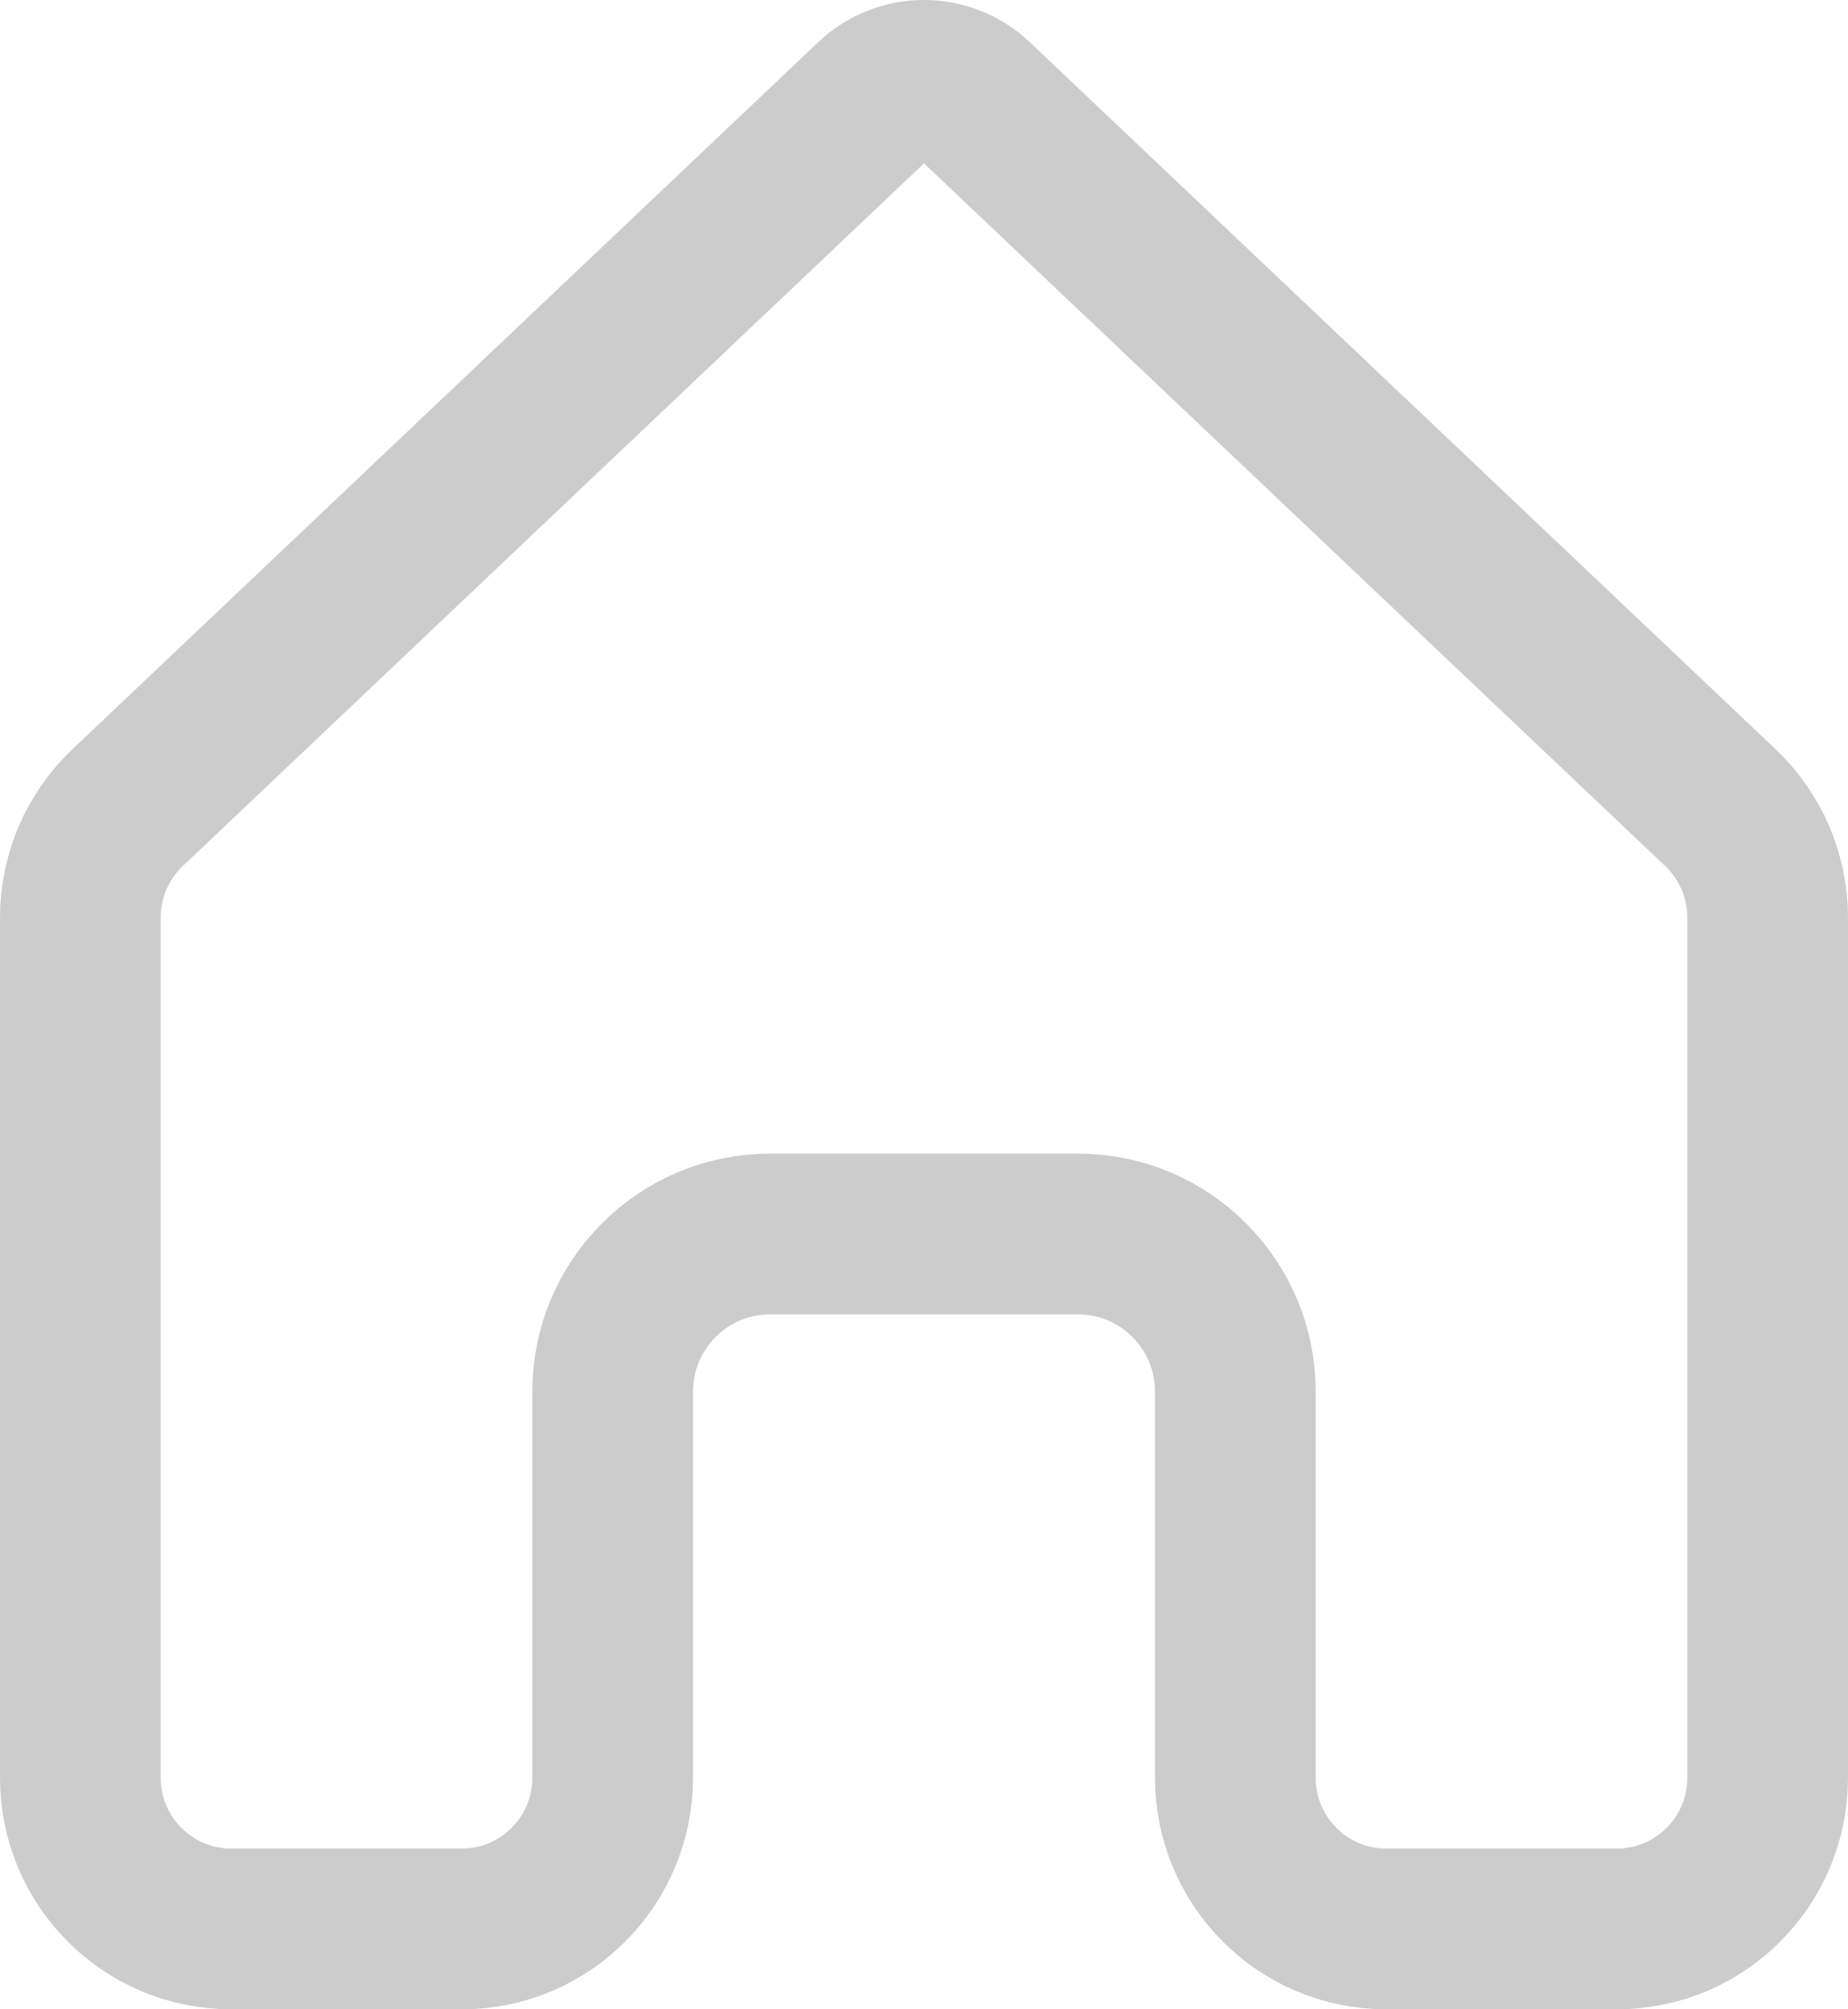 <svg width="23" height="25" viewBox="0 0 23 25" fill="none" xmlns="http://www.w3.org/2000/svg">
<path d="M21.412 10.049L21.412 10.049C21.787 10.405 22 10.899 22 11.418V22.118C22 23.16 21.158 24 20.125 24H17.25C16.217 24 15.375 23.16 15.375 22.118V17.315C15.375 16.234 14.501 15.354 13.417 15.354H9.583C8.5 15.354 7.625 16.234 7.625 17.315V22.118C7.625 23.16 6.783 24 5.75 24H2.875C1.842 24 1 23.16 1 22.118V11.418C1 10.899 1.213 10.405 1.588 10.049L10.871 1.251C11.224 0.916 11.776 0.916 12.129 1.251C12.129 1.251 12.129 1.251 12.129 1.251L21.412 10.049Z" stroke="#CCCCCC" stroke-width="2"/>
</svg>
